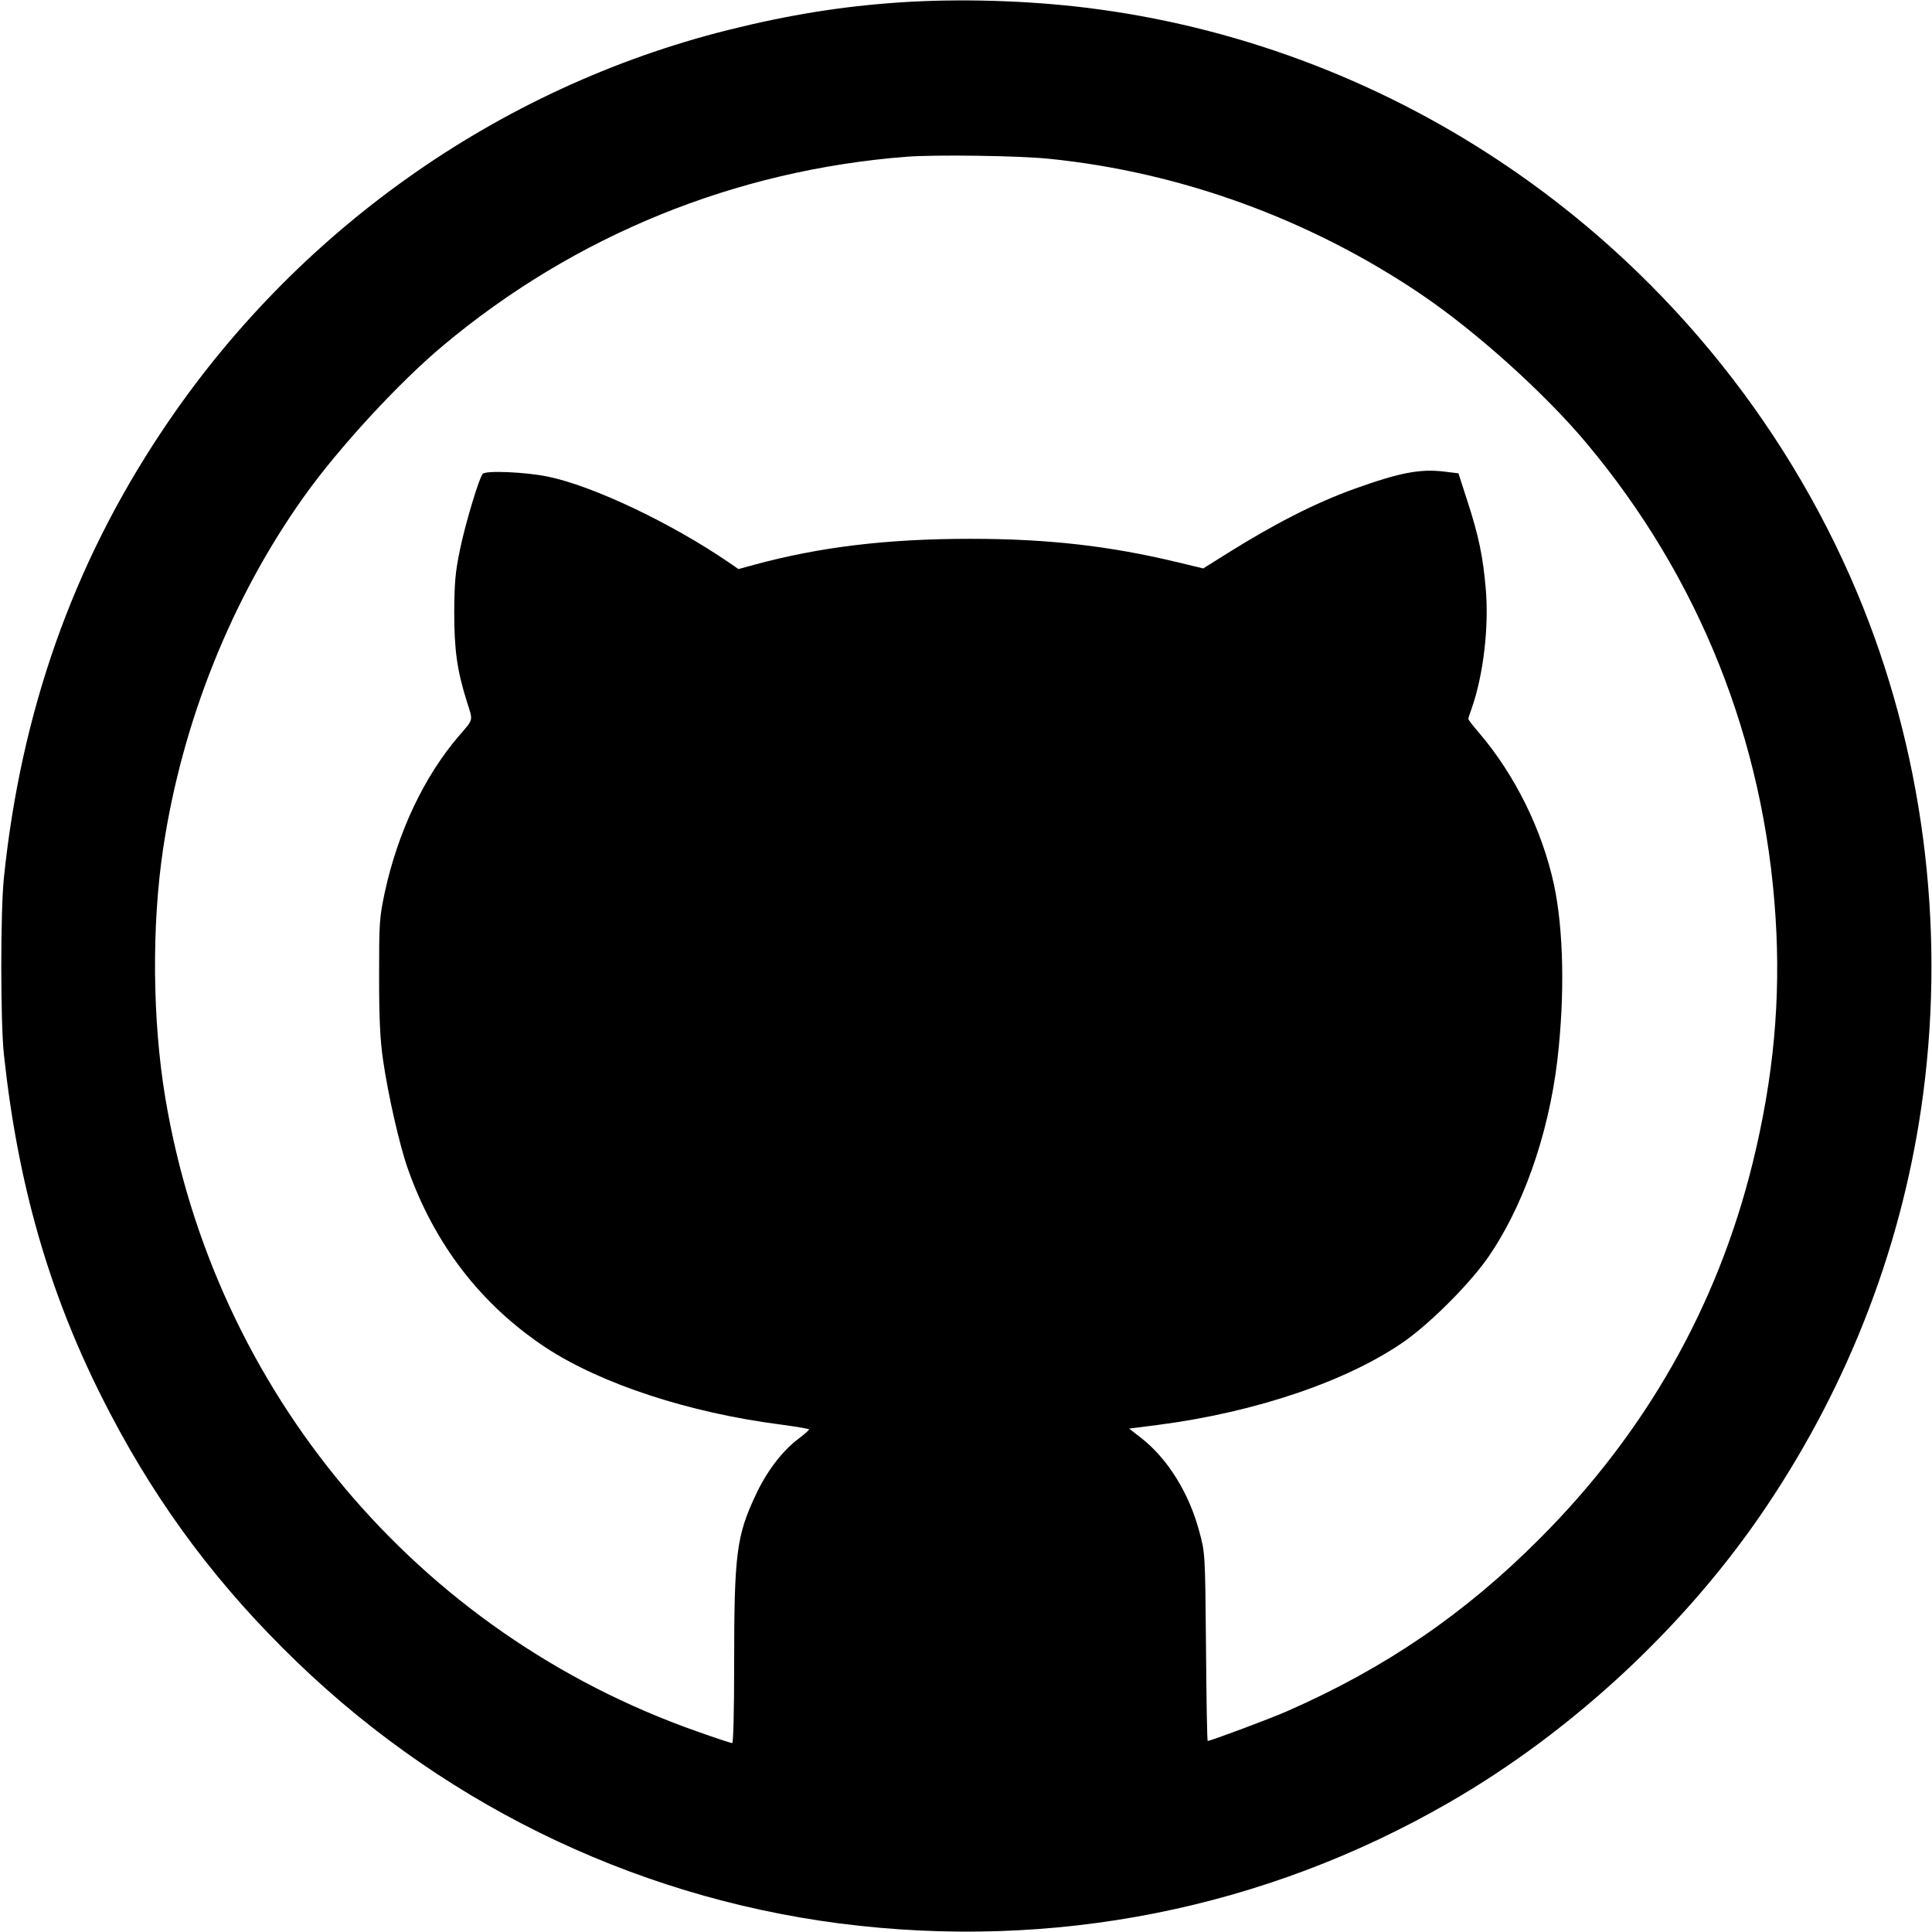 <?xml version="1.0" standalone="no"?>
<!DOCTYPE svg PUBLIC "-//W3C//DTD SVG 20010904//EN"
 "http://www.w3.org/TR/2001/REC-SVG-20010904/DTD/svg10.dtd">
<svg version="1.0" xmlns="http://www.w3.org/2000/svg"
 width="900pt" height="900pt" viewBox="0 0 900 900"
 preserveAspectRatio="xMidYMid meet">

<g transform="translate(0,900) scale(0.1,-0.1)"
fill="#000000" stroke="none">
<path d="M4195 8989 c-271 -18 -520 -58 -804 -129 -1074 -269 -2021 -941
-2639 -1872 -413 -620 -654 -1304 -734 -2078 -16 -159 -16 -667 0 -820 64
-599 207 -1101 454 -1594 224 -447 494 -823 848 -1176 704 -705 1613 -1153
2590 -1280 995 -128 1978 66 2840 563 577 332 1110 829 1478 1378 393 585 641
1239 731 1924 104 794 -4 1611 -309 2337 -342 813 -925 1516 -1662 2006 -580
386 -1242 632 -1928 716 -278 34 -592 43 -865 25z m695 -729 c611 -62 1214
-282 1730 -631 256 -173 576 -461 771 -694 525 -627 827 -1384 880 -2205 25
-385 -9 -751 -106 -1146 -164 -668 -499 -1259 -995 -1754 -347 -348 -718 -601
-1171 -800 -73 -33 -360 -140 -373 -140 -3 0 -6 197 -8 438 -4 437 -4 437 -31
537 -48 181 -149 342 -273 438 l-54 42 133 17 c463 60 894 208 1157 395 120
87 286 253 373 373 168 236 290 579 332 933 35 302 29 605 -16 816 -55 254
-181 510 -348 706 -28 32 -51 62 -51 66 0 3 7 26 16 50 54 154 81 380 65 559
-13 149 -33 245 -85 405 l-42 130 -65 8 c-114 14 -210 -5 -419 -80 -181 -65
-371 -162 -590 -299 l-115 -72 -120 29 c-316 76 -604 109 -964 109 -390 0
-702 -38 -1008 -121 l-73 -20 -42 29 c-268 184 -636 359 -847 402 -102 21
-286 29 -302 13 -16 -16 -80 -227 -106 -352 -22 -106 -26 -153 -27 -291 0
-178 13 -273 60 -422 28 -88 31 -76 -38 -156 -163 -190 -285 -449 -346 -731
-25 -119 -26 -141 -26 -391 0 -198 5 -295 18 -385 23 -162 77 -400 116 -510
124 -352 342 -634 643 -833 258 -169 666 -303 1093 -358 74 -10 134 -20 133
-23 0 -3 -22 -23 -49 -43 -77 -58 -149 -153 -200 -263 -89 -189 -100 -274
-100 -785 0 -225 -4 -370 -9 -370 -6 0 -79 24 -163 54 -1304 458 -2250 1585
-2478 2952 -60 360 -64 801 -10 1161 88 589 319 1167 657 1641 161 226 442
531 648 703 613 513 1360 817 2160 879 134 10 521 5 665 -10z"/>
</g>
</svg>
